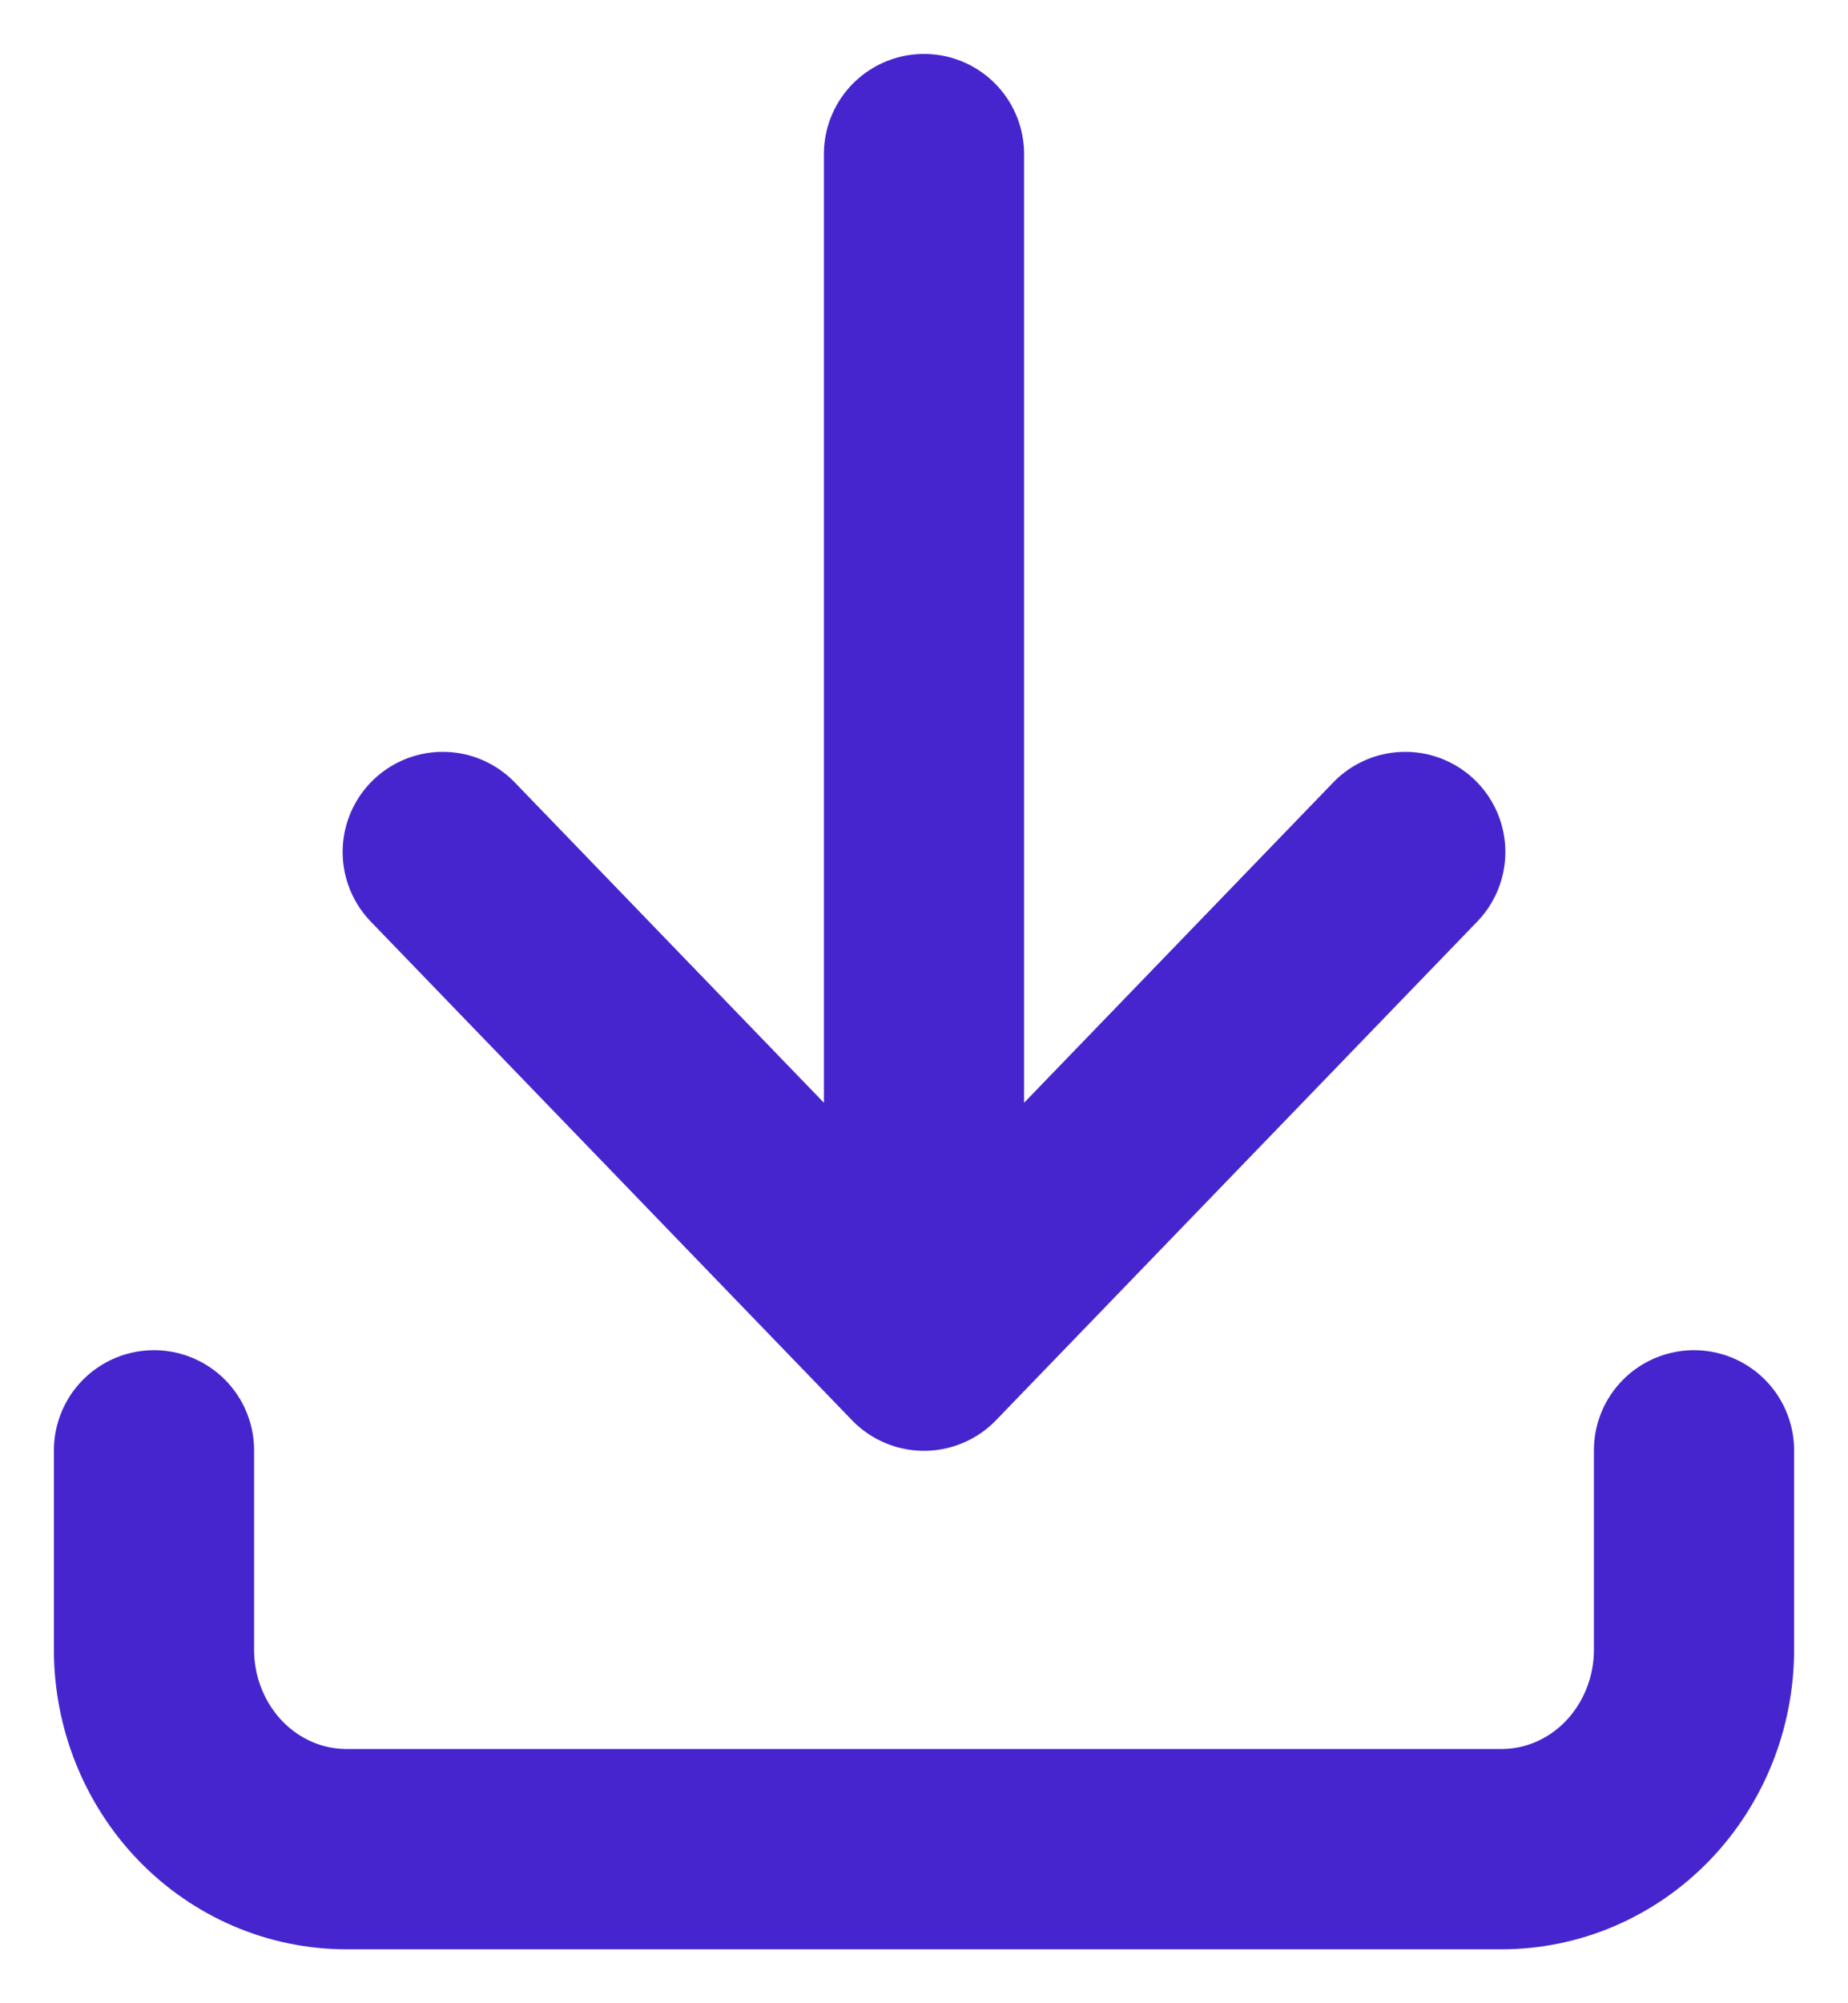 <svg width="12" height="13" viewBox="0 0 12 13" fill="none" xmlns="http://www.w3.org/2000/svg">
<path d="M1 9.412V10.706C1 11.049 1.132 11.378 1.366 11.621C1.601 11.864 1.918 12 2.25 12H9.75C10.082 12 10.399 11.864 10.634 11.621C10.868 11.378 11 11.049 11 10.706V9.412M2.875 5.529L6 8.765M6 8.765L9.125 5.529M6 8.765V1" stroke="#4725CE" stroke-width="1.3" stroke-linecap="round" stroke-linejoin="round"/>
</svg>
